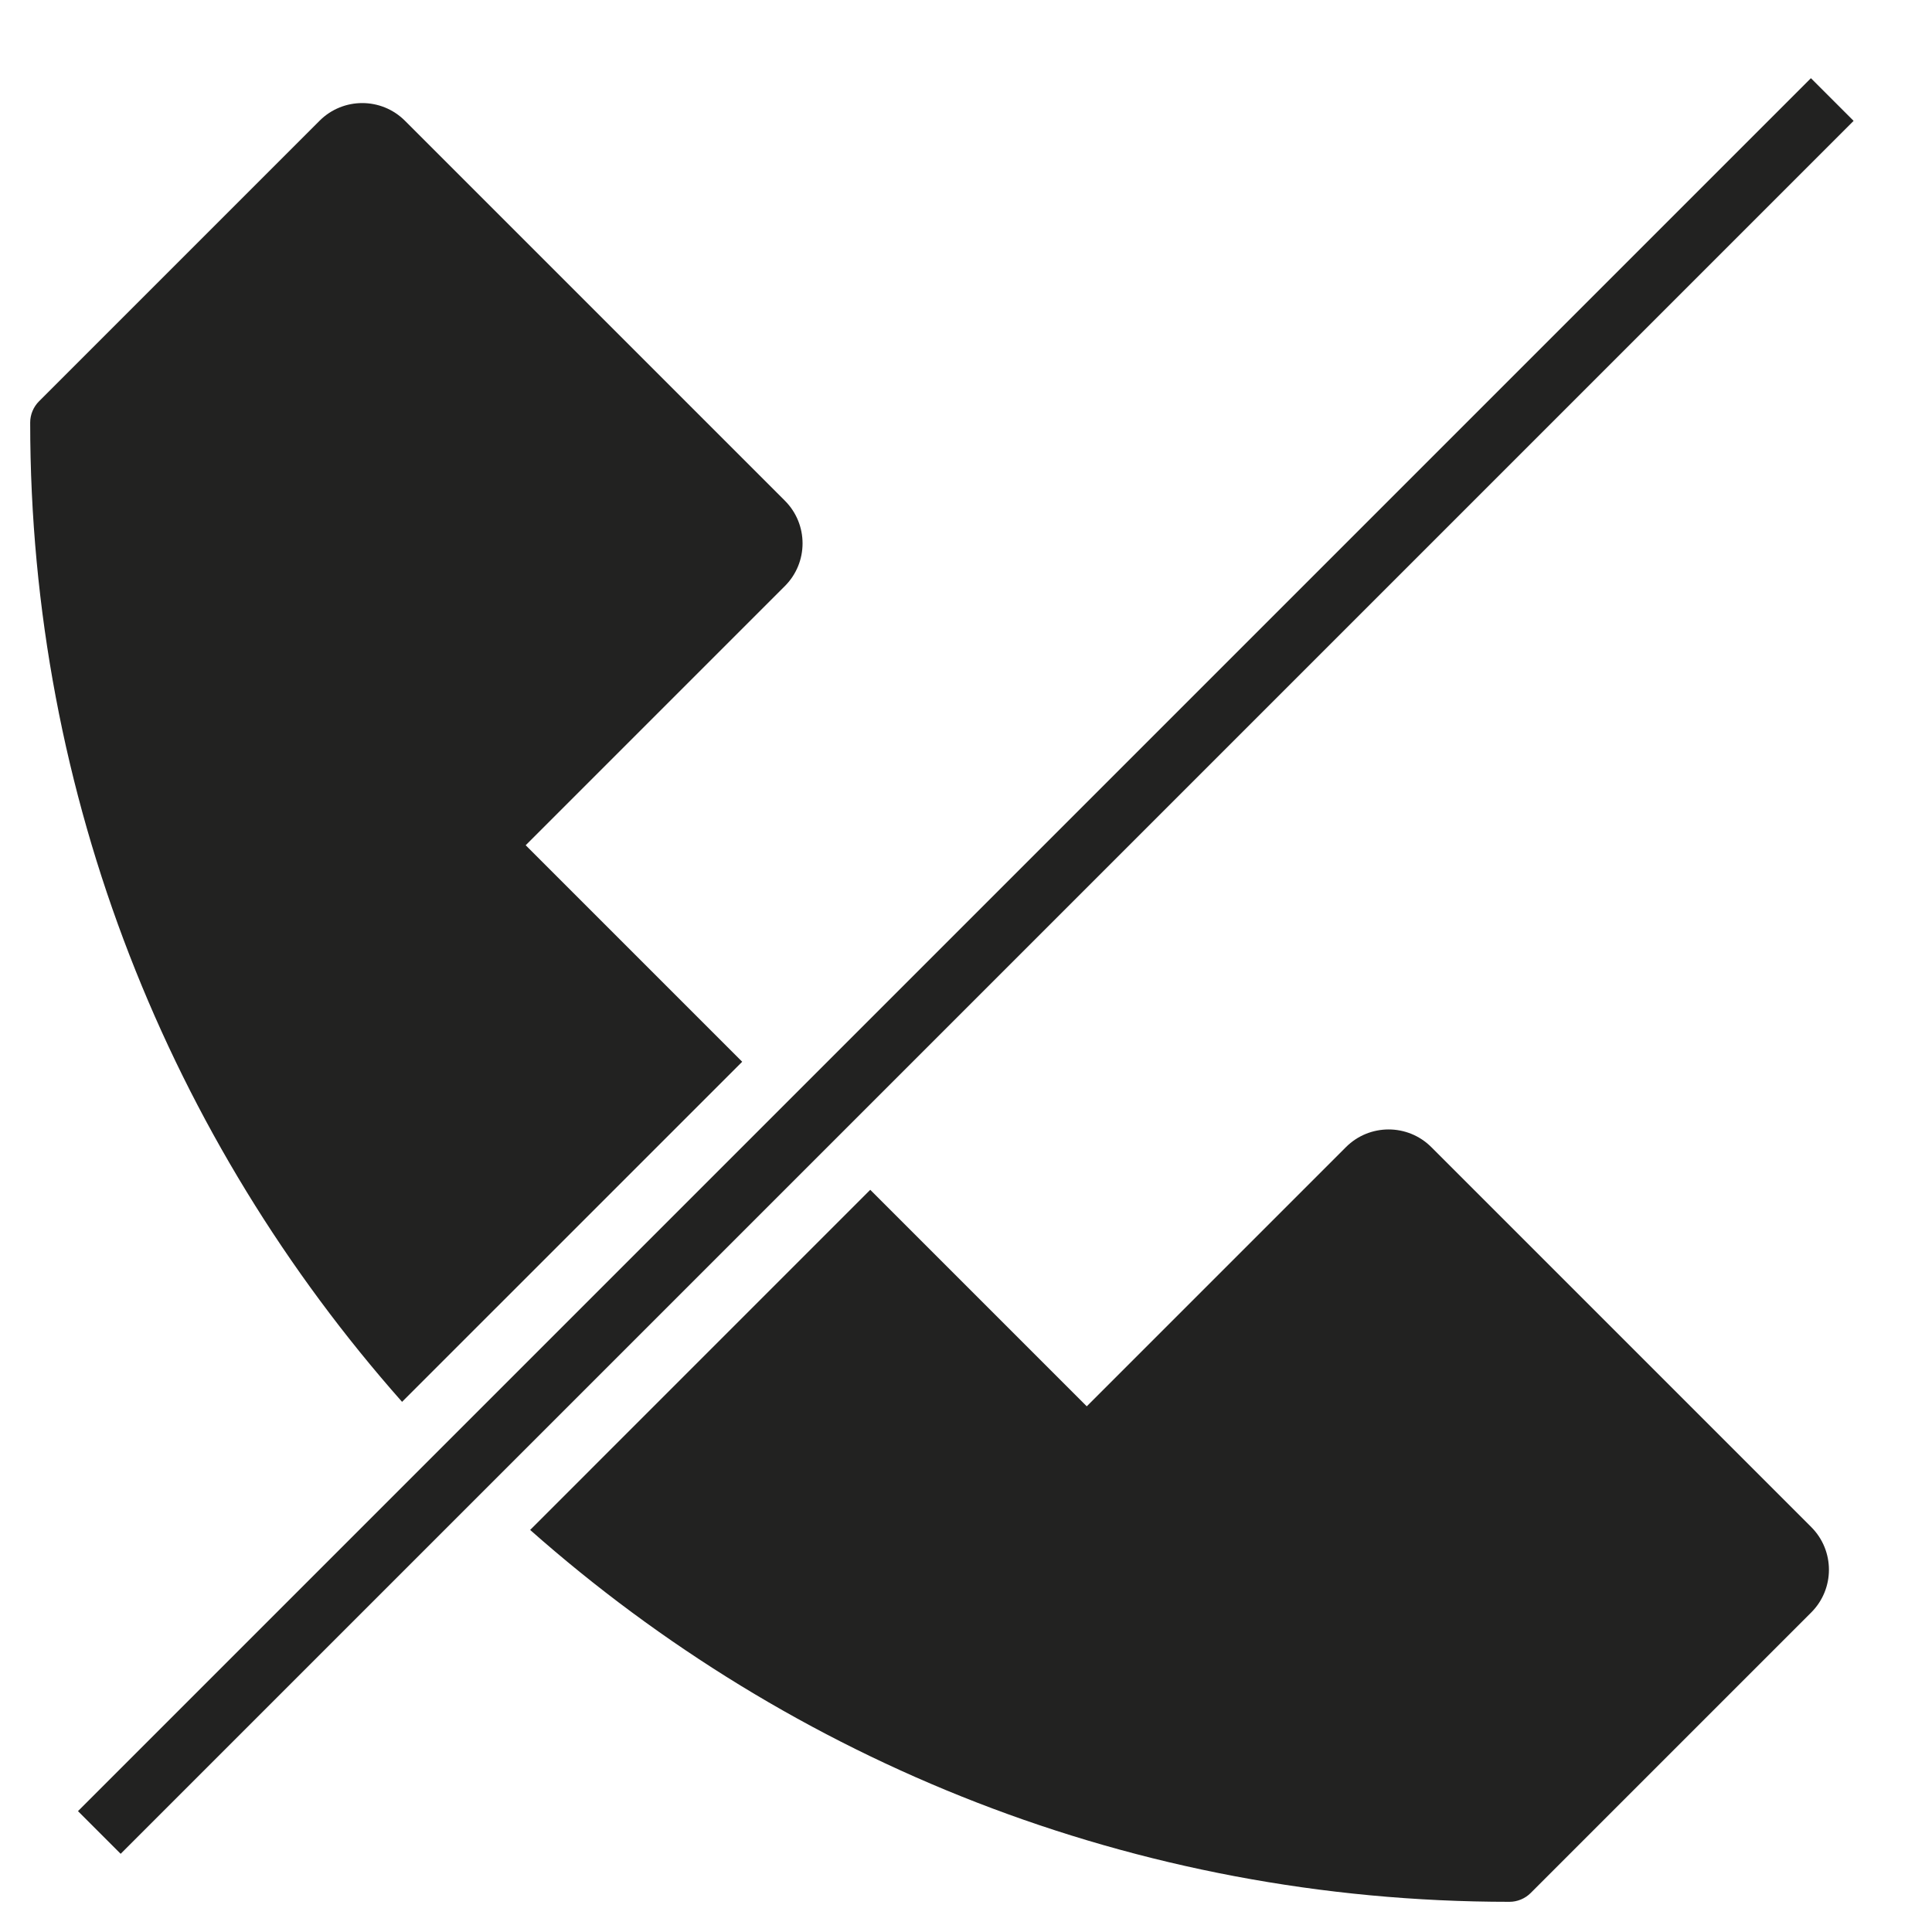 <?xml version="1.0" encoding="utf-8"?>
<!-- Generator: Adobe Illustrator 19.2.1, SVG Export Plug-In . SVG Version: 6.00 Build 0)  -->
<!DOCTYPE svg PUBLIC "-//W3C//DTD SVG 1.1//EN" "http://www.w3.org/Graphics/SVG/1.1/DTD/svg11.dtd">
<svg version="1.1" id="Layer_1" xmlns="http://www.w3.org/2000/svg" xmlns:xlink="http://www.w3.org/1999/xlink" x="0px" y="0px"
	 width="64px" height="64px" viewBox="0 0 64 64" enable-background="new 0 0 64 64" xml:space="preserve">
<path fill="#222221" d="M24.586,35.172L17.414,28L26,19.414c0.781-0.781,0.781-2.047,0-2.828L13.414,4
	c-0.781-0.781-2.047-0.781-2.828,0l-9.293,9.293C1.107,13.479,1,13.734,1,13.997C0.999,26.43,5.662,37.789,13.319,46.438
	L24.586,35.172z"/>
<path fill="#222221" d="M44.586,38L36,46.586l-7.172-7.172L17.562,50.681C26.211,58.338,37.57,63.001,50.003,63
	c0.263,0,0.518-0.107,0.704-0.293L60,53.414c0.781-0.781,0.781-2.047,0-2.828L47.414,38C46.633,37.219,45.367,37.219,44.586,38z"/>
<rect x="-8.598" y="31" transform="matrix(0.707 -0.707 0.707 0.707 -13.255 32)" fill="#222221" width="81.196" height="2"/>
</svg>
